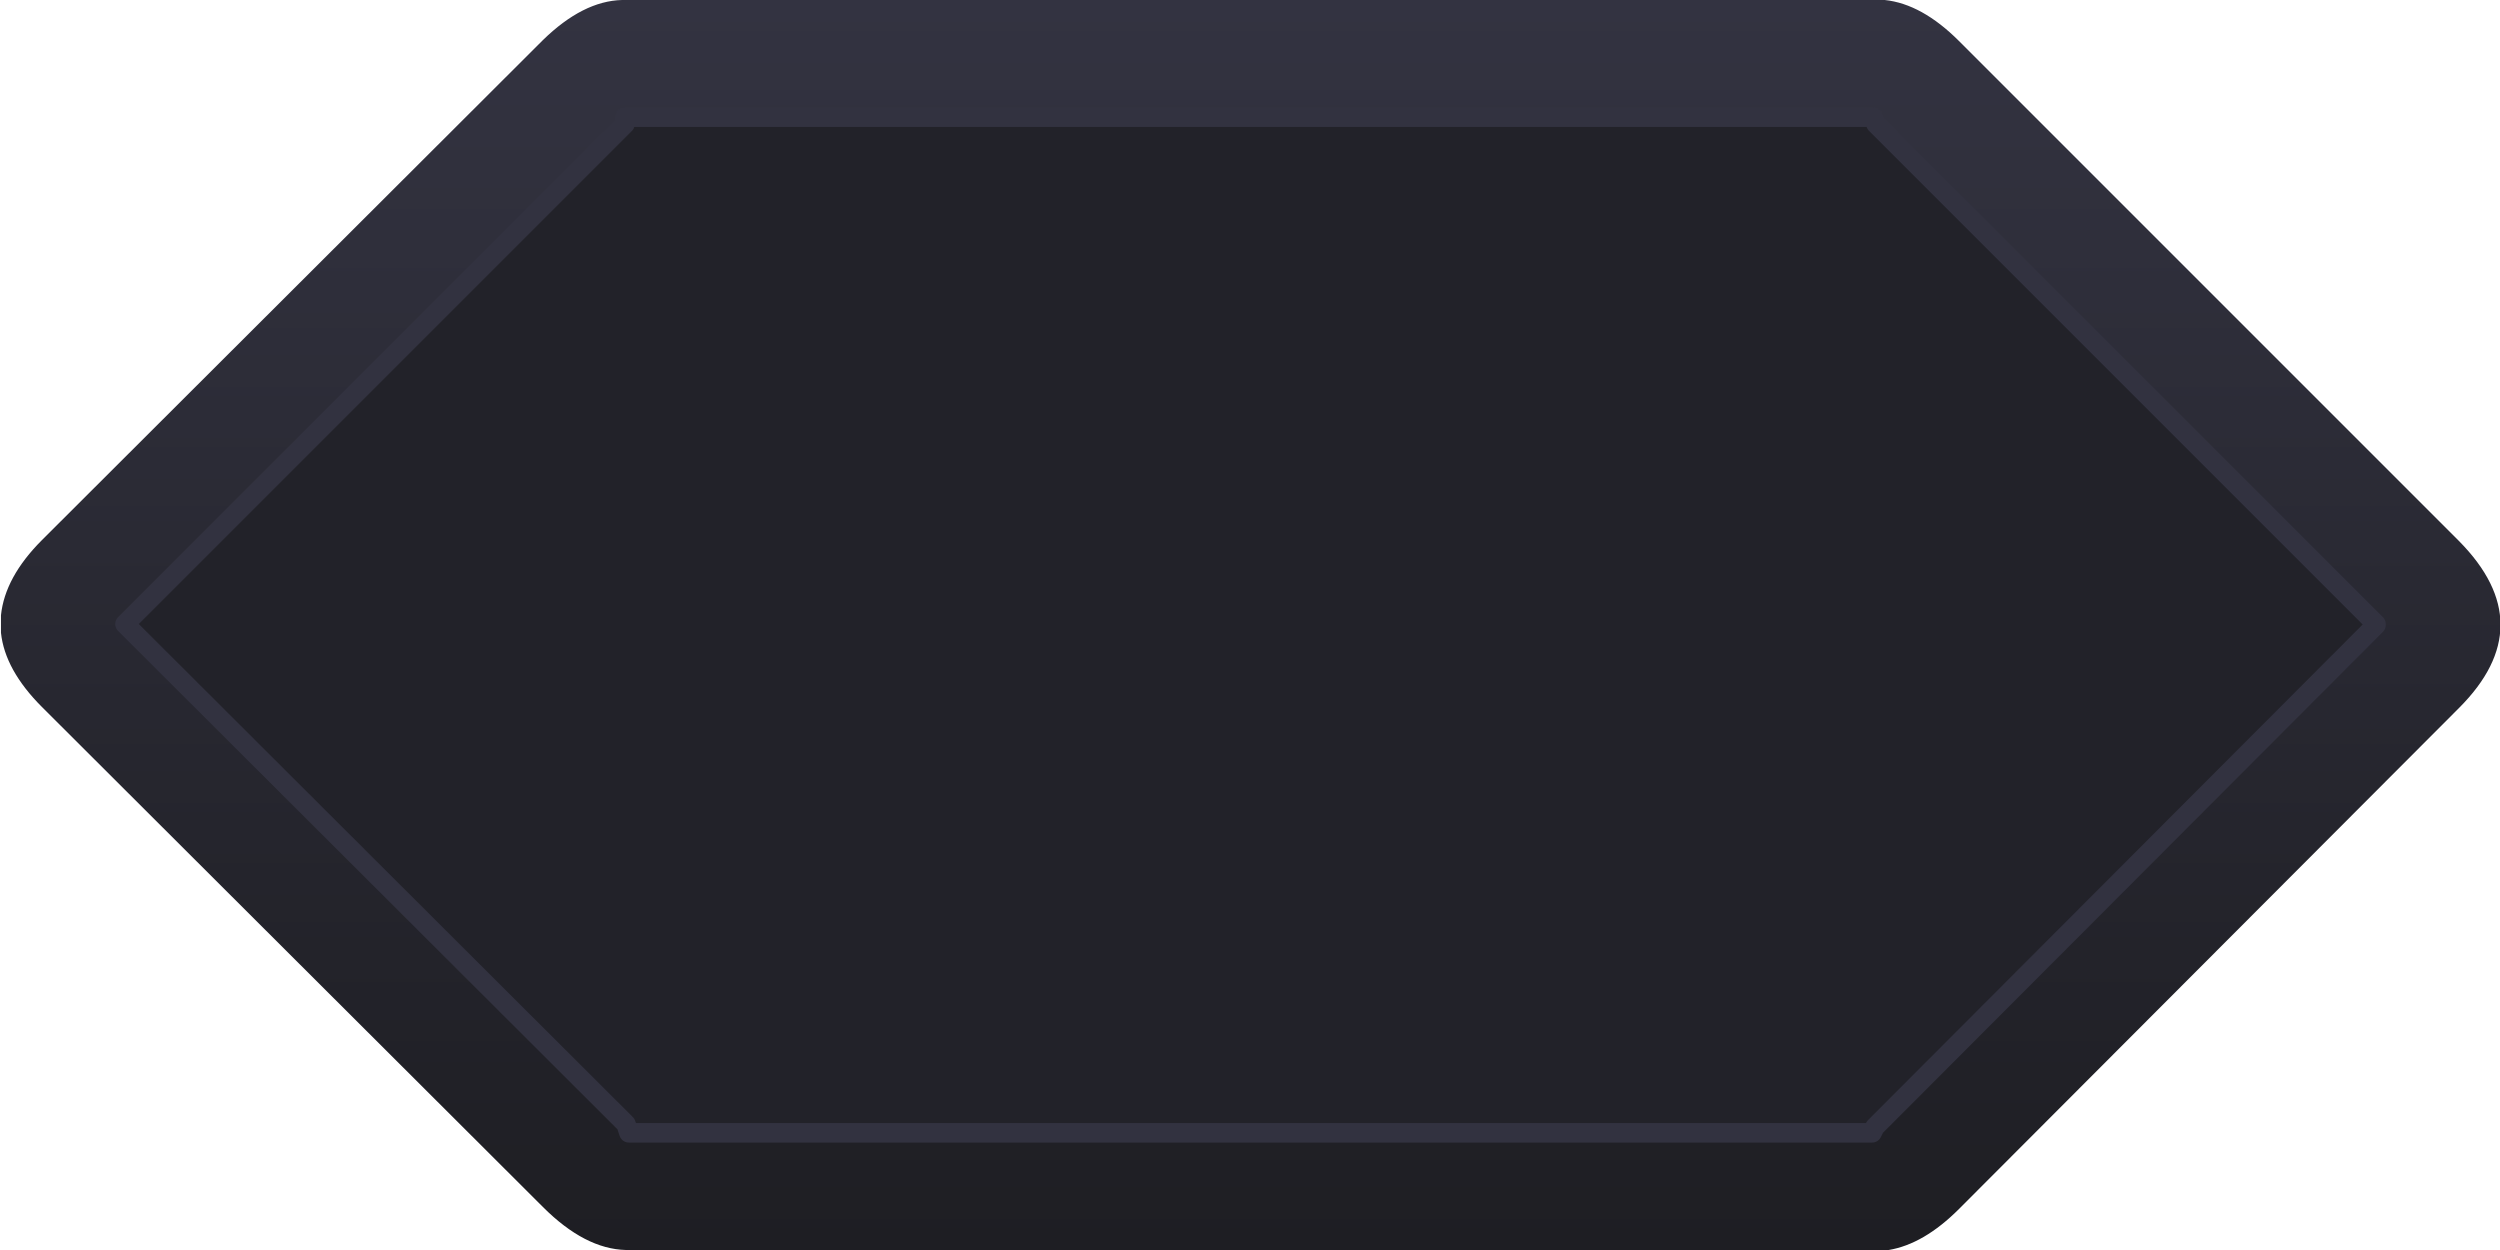 <svg width="128" height="64" xmlns="http://www.w3.org/2000/svg" xmlns:xlink="http://www.w3.org/1999/xlink">
  <defs>
    <linearGradient gradientUnits="userSpaceOnUse" x1="-819.2" x2="819.2" spreadMethod="pad" gradientTransform="matrix(0 0.039 -0.039 0 64 32)" id="gradient0">
      <stop offset="0" stop-color="#333341"/>
      <stop offset="1" stop-color="#1E1E23"/>
    </linearGradient>
  </defs>
  <g>
    <path stroke="none" fill="url(#gradient0)" d="M32 6 L32 6.35 6.4 31.95 32.05 57.55 32.2 58 95.85 58 96 57.7 121.65 32 121.65 31.95 96.05 6.35 95.9 6 32 6 M100.3 2.1 L125.9 27.7 Q130.15 32 125.9 36.25 L100.3 61.9 Q98.5 63.7 96.7 64 L96.05 64.05 96.05 64 32.05 64 Q29.95 63.95 27.8 61.8 L2.15 36.2 Q0.25 34.3 0.05 32.4 L0.05 31.5 Q0.25 29.55 2.15 27.65 L27.8 2.05 Q29.85 0.05 31.85 0 L32.05 0 96.05 0 96.5 0 Q98.4 0.2 100.3 2.1"/>
    <path stroke="none" fill="#222229" d="M32 6 L95.9 6 96.05 6.35 121.65 31.95 121.65 32 96 57.7 95.85 58 32.2 58 32.05 57.55 6.4 31.95 32 6.35 32 6"/>
    <path fill="none" stroke="#323240" stroke-width="1" stroke-linecap="round" stroke-linejoin="round" d="M32 6 L95.9 6 96.05 6.35 121.65 31.95 121.65 32 96 57.7 95.85 58 32.2 58 32.05 57.55 6.4 31.95 32 6.35 32 6"/>
  </g>
</svg>